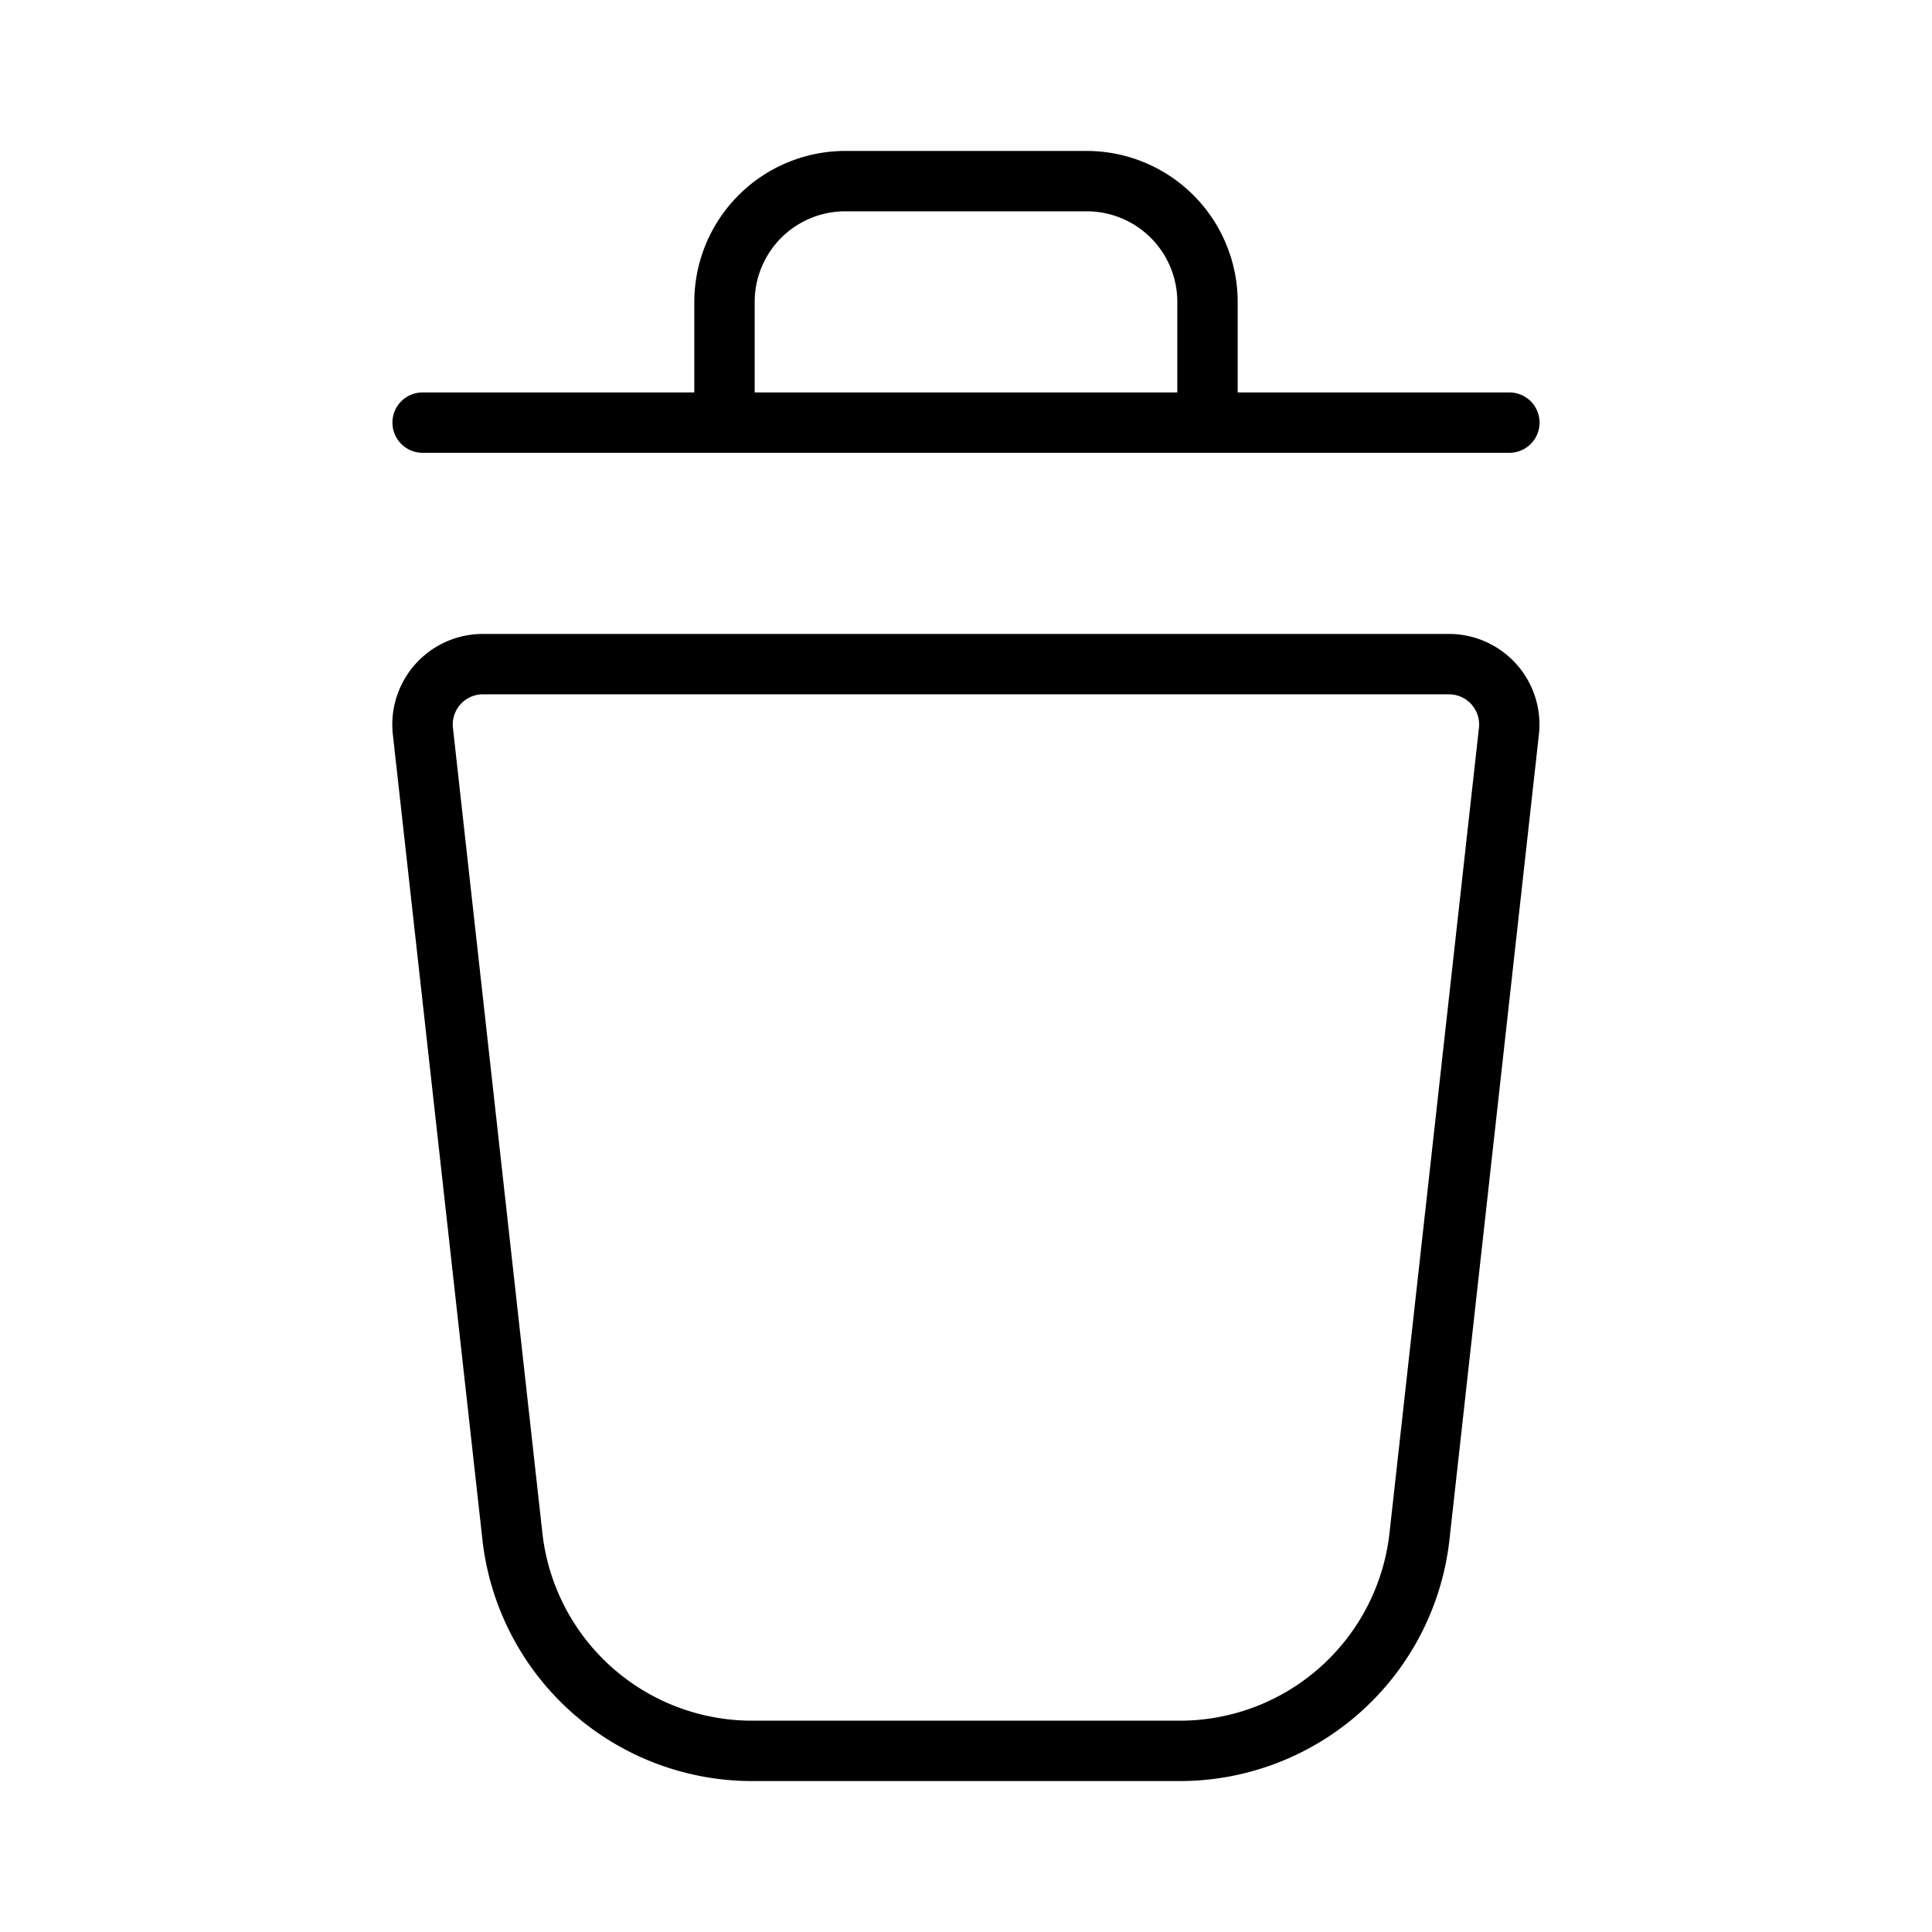 <svg xmlns="http://www.w3.org/2000/svg" width="32" height="32" viewBox="0 0 32 32"><path d="M24 10.5H7.999a1.5 1.5 0 0 0-1.492 1.666L7.99 25.498A4.496 4.496 0 0 0 12.46 29.5h7.076a4.495 4.495 0 0 0 4.472-4.002l1.481-13.332A1.5 1.5 0 0 0 24 10.5m-.985 14.886a3.495 3.495 0 0 1-3.478 3.114h-7.075a3.495 3.495 0 0 1-3.479-3.114L7.502 12.055a.5.5 0 0 1 .497-.555h16a.5.5 0 0 1 .497.555zM7 7.5h18a.5.5 0 1 0 0-1h-4.5V5A2.503 2.503 0 0 0 18 2.5h-4A2.503 2.503 0 0 0 11.5 5v1.5H7a.5.5 0 0 0 0 1M12.5 5A1.5 1.5 0 0 1 14 3.5h4A1.5 1.5 0 0 1 19.5 5v1.5h-7z"/></svg>